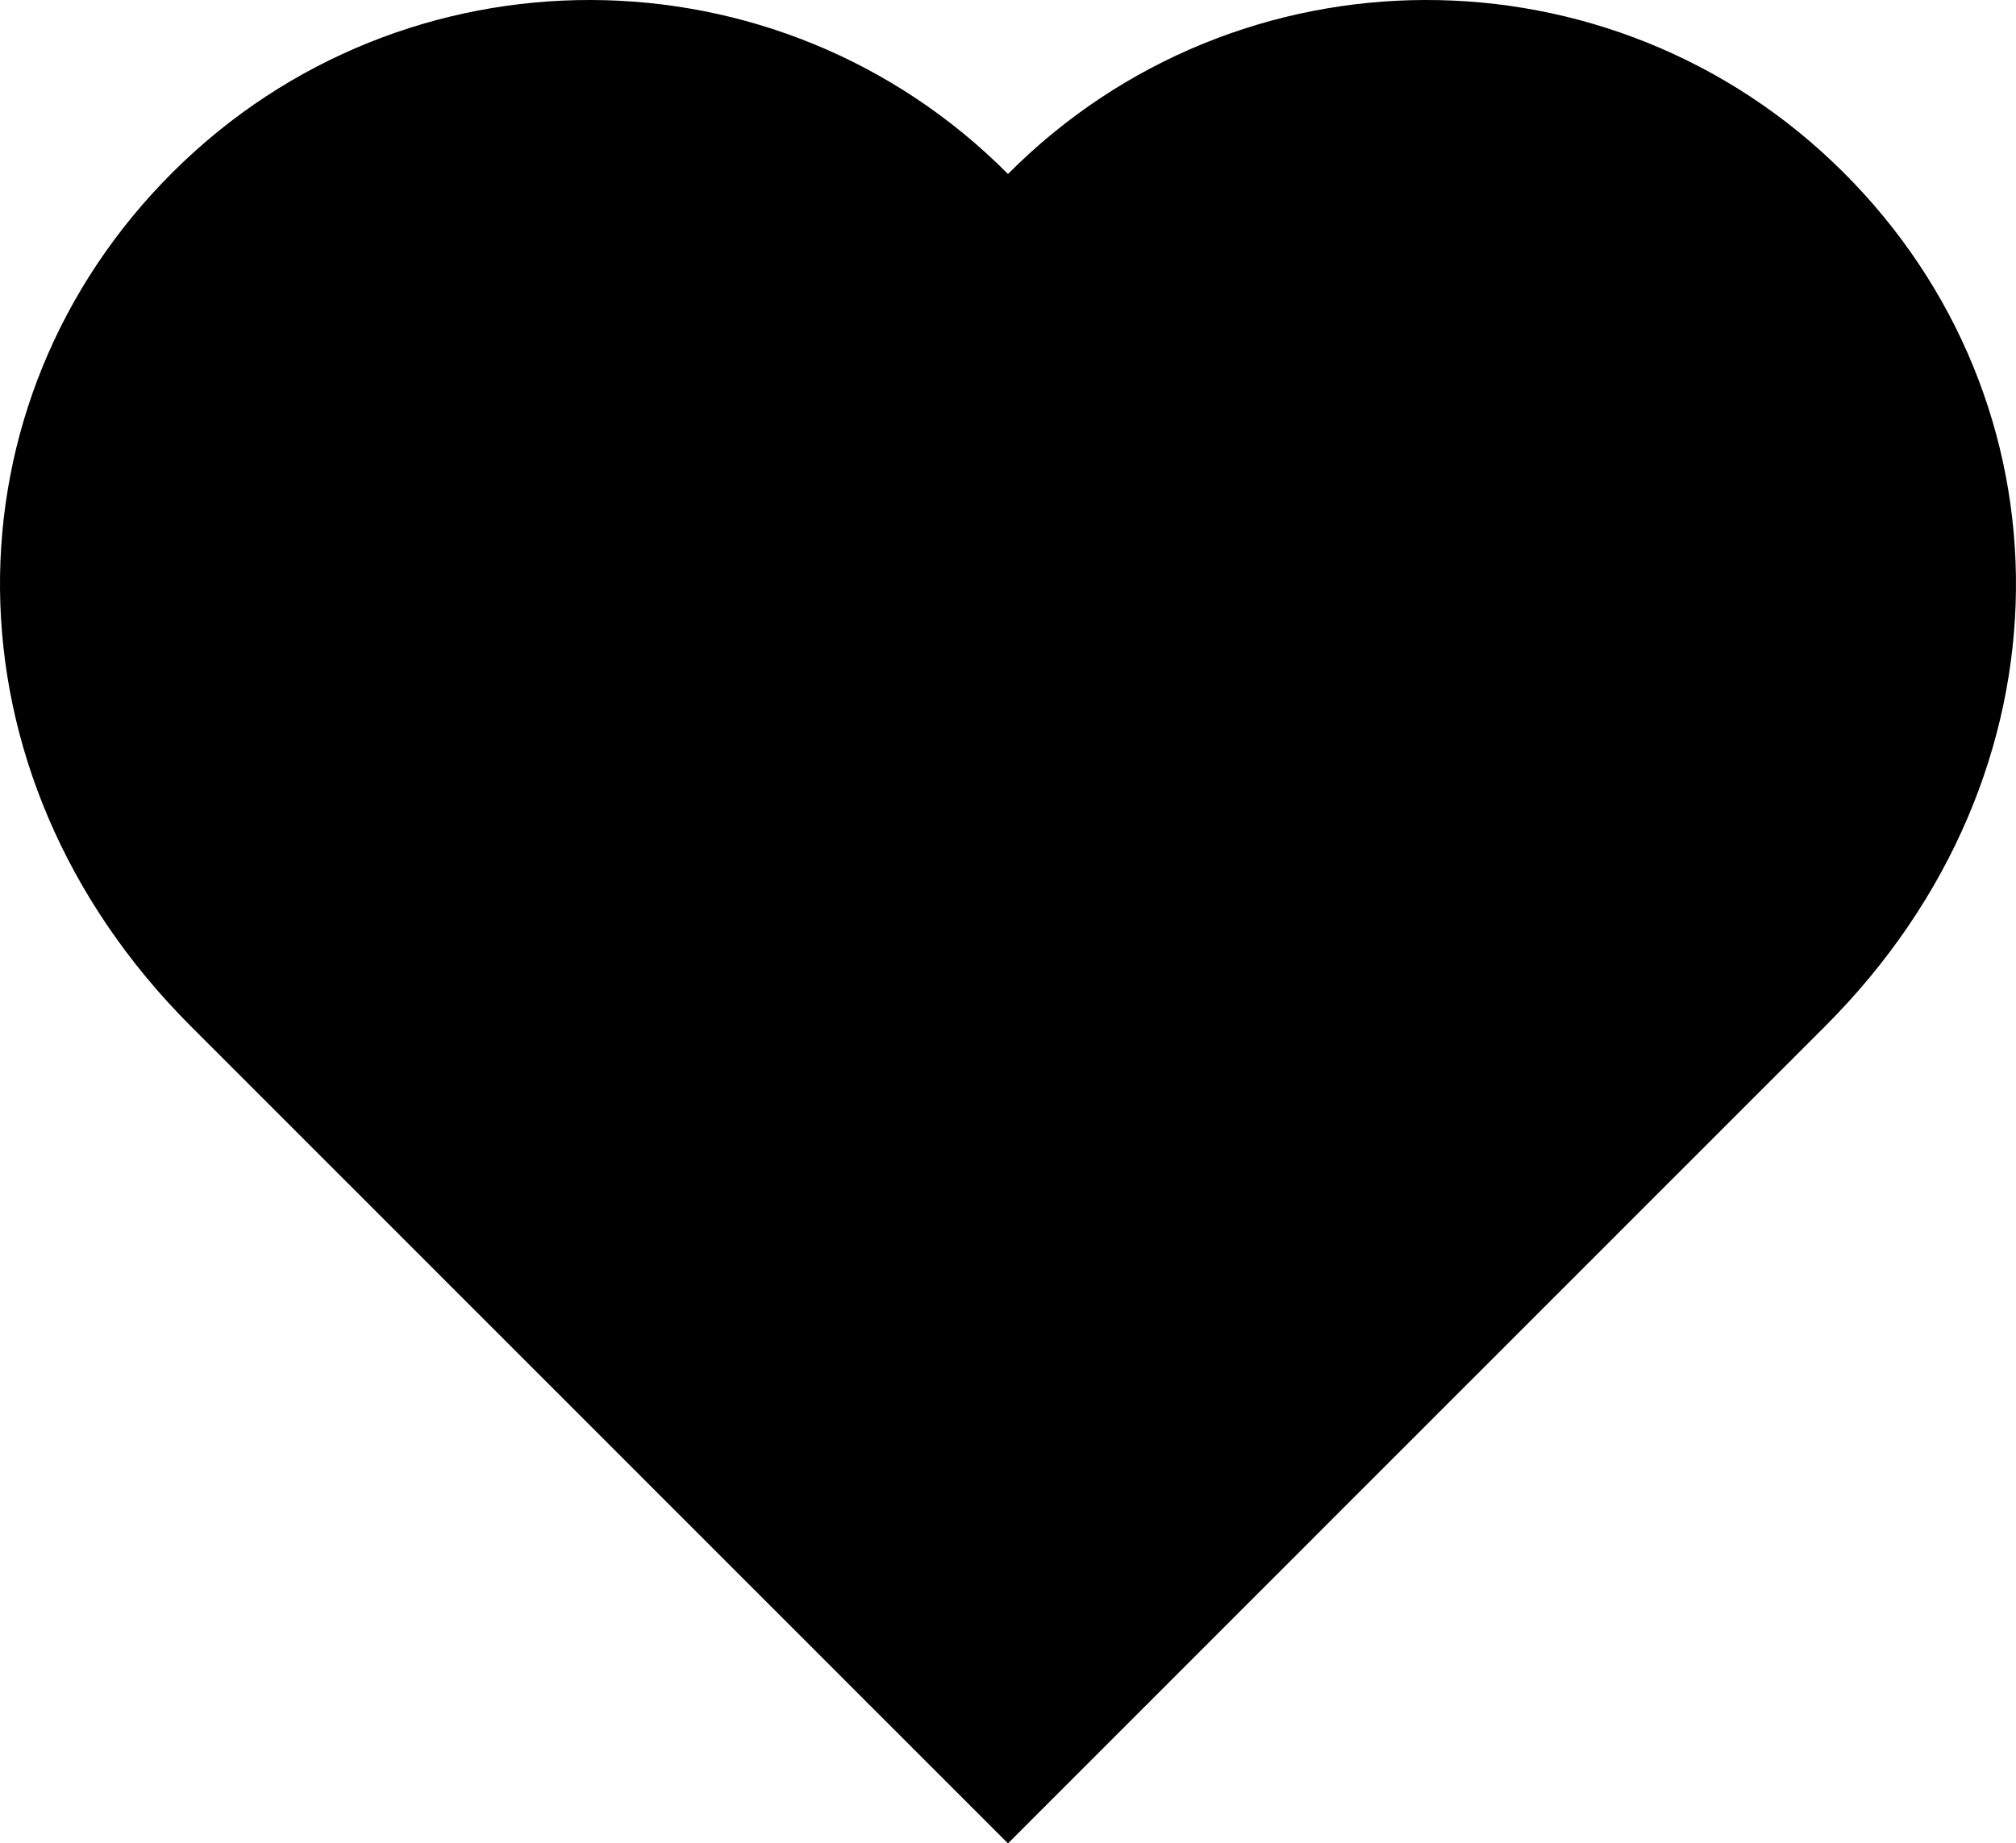 <?xml version="1.0" encoding="utf-8"?>
<!-- Generator: Adobe Illustrator 15.0.0, SVG Export Plug-In . SVG Version: 6.00 Build 0)  -->
<!DOCTYPE svg PUBLIC "-//W3C//DTD SVG 1.1//EN" "http://www.w3.org/Graphics/SVG/1.1/DTD/svg11.dtd">
<svg version="1.1" id="Layer_1" xmlns="http://www.w3.org/2000/svg" xmlns:xlink="http://www.w3.org/1999/xlink" x="0px" y="0px"
     width="100px" height="91.46px" viewBox="0 0 100 91.46" enable-background="new 0 0 100 91.46" xml:space="preserve">
<path d="M49.999,91.46c3.944-3.943,26.458-26.471,40.533-40.543c12.61-12.611,12.341-30.993,0.876-42.396
    C79.943-2.884,61.404-2.834,49.999,8.632C38.595-2.834,20.056-2.884,8.591,8.522C-2.874,19.925-3.142,38.306,9.467,50.917
    C23.541,64.99,46.058,87.517,49.999,91.46z"/>
</svg>
